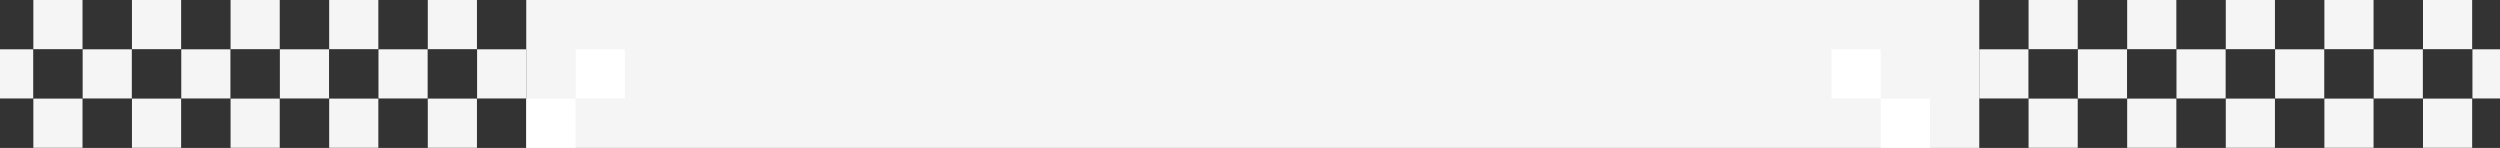 <svg width="1724" height="102" viewBox="0 0 1724 102" fill="none" xmlns="http://www.w3.org/2000/svg">
<rect x="0" y="0" width="1724" height="102" fill="#333333" stroke="none"/>
<rect x="362.9" width="1002" height="102" fill="#F5F5F5"/>
<rect x="1364.9" y="34" width="33.9" height="33.9" fill="#F5F5F5"/>
<rect x="1432.9" y="34" width="33.9" height="33.9" fill="#F5F5F5"/>
<rect x="1398.9" y="68" width="33.9" height="33.9" fill="#F5F5F5"/>
<rect x="1398.9" width="33.9" height="33.9" fill="#F5F5F5"/>
<rect x="1500.9" y="34" width="33.9" height="33.9" fill="#F5F5F5"/>
<rect x="1466.9" y="68" width="33.9" height="33.9" fill="#F5F5F5"/>
<rect x="1466.9" width="33.9" height="33.9" fill="#F5F5F5"/>
<rect x="1568.9" y="34" width="33.9" height="33.9" fill="#F5F5F5"/>
<rect x="1534.9" y="68" width="33.9" height="33.9" fill="#F5F5F5"/>
<rect x="1534.9" width="33.9" height="33.9" fill="#F5F5F5"/>
<rect x="1636.9" y="34" width="33.9" height="33.9" fill="#F5F5F5"/>
<rect x="1602.9" y="68" width="33.9" height="33.9" fill="#F5F5F5"/>
<rect x="1602.9" width="33.9" height="33.9" fill="#F5F5F5"/>
<rect x="1670.9" y="68" width="33.9" height="33.9" fill="#F5F5F5"/>
<rect x="1670.9" width="33.9" height="33.9" fill="#F5F5F5"/>
<rect x="57" y="34" width="33.9" height="33.9" fill="#F5F5F5"/>
<rect x="23" y="68" width="33.9" height="33.9" fill="#F5F5F5"/>
<rect x="23" width="33.9" height="33.9" fill="#F5F5F5"/>
<rect x="125" y="34" width="33.9" height="33.9" fill="#F5F5F5"/>
<rect x="91" y="68" width="33.9" height="33.9" fill="#F5F5F5"/>
<rect x="91" width="33.9" height="33.9" fill="#F5F5F5"/>
<rect x="193" y="34" width="33.9" height="33.9" fill="#F5F5F5"/>
<rect x="159" y="68" width="33.9" height="33.9" fill="#F5F5F5"/>
<rect x="159" width="33.9" height="33.9" fill="#F5F5F5"/>
<rect x="261" y="34" width="33.9" height="33.9" fill="#F5F5F5"/>
<rect x="227" y="68" width="33.9" height="33.9" fill="#F5F5F5"/>
<rect x="227" width="33.9" height="33.9" fill="#F5F5F5"/>
<rect x="329" y="34" width="33.9" height="33.9" fill="#F5F5F5"/>
<rect x="295" y="68" width="33.9" height="33.9" fill="#F5F5F5"/>
<rect x="295" width="33.9" height="33.9" fill="#F5F5F5"/>
<rect x="363" y="68" width="33.9" height="33.9" fill="white"/>
<rect x="397" y="34" width="33.9" height="33.9" fill="white"/>
<rect x="1297" y="68" width="33.9" height="33.9" fill="white"/>
<rect x="1263" y="34" width="33.9" height="33.9" fill="white"/>
<rect x="-11" y="34" width="33.9" height="33.9" fill="#F5F5F5"/>
<rect x="1705" y="34" width="33.9" height="33.9" fill="#F5F5F5"/>
</svg>
